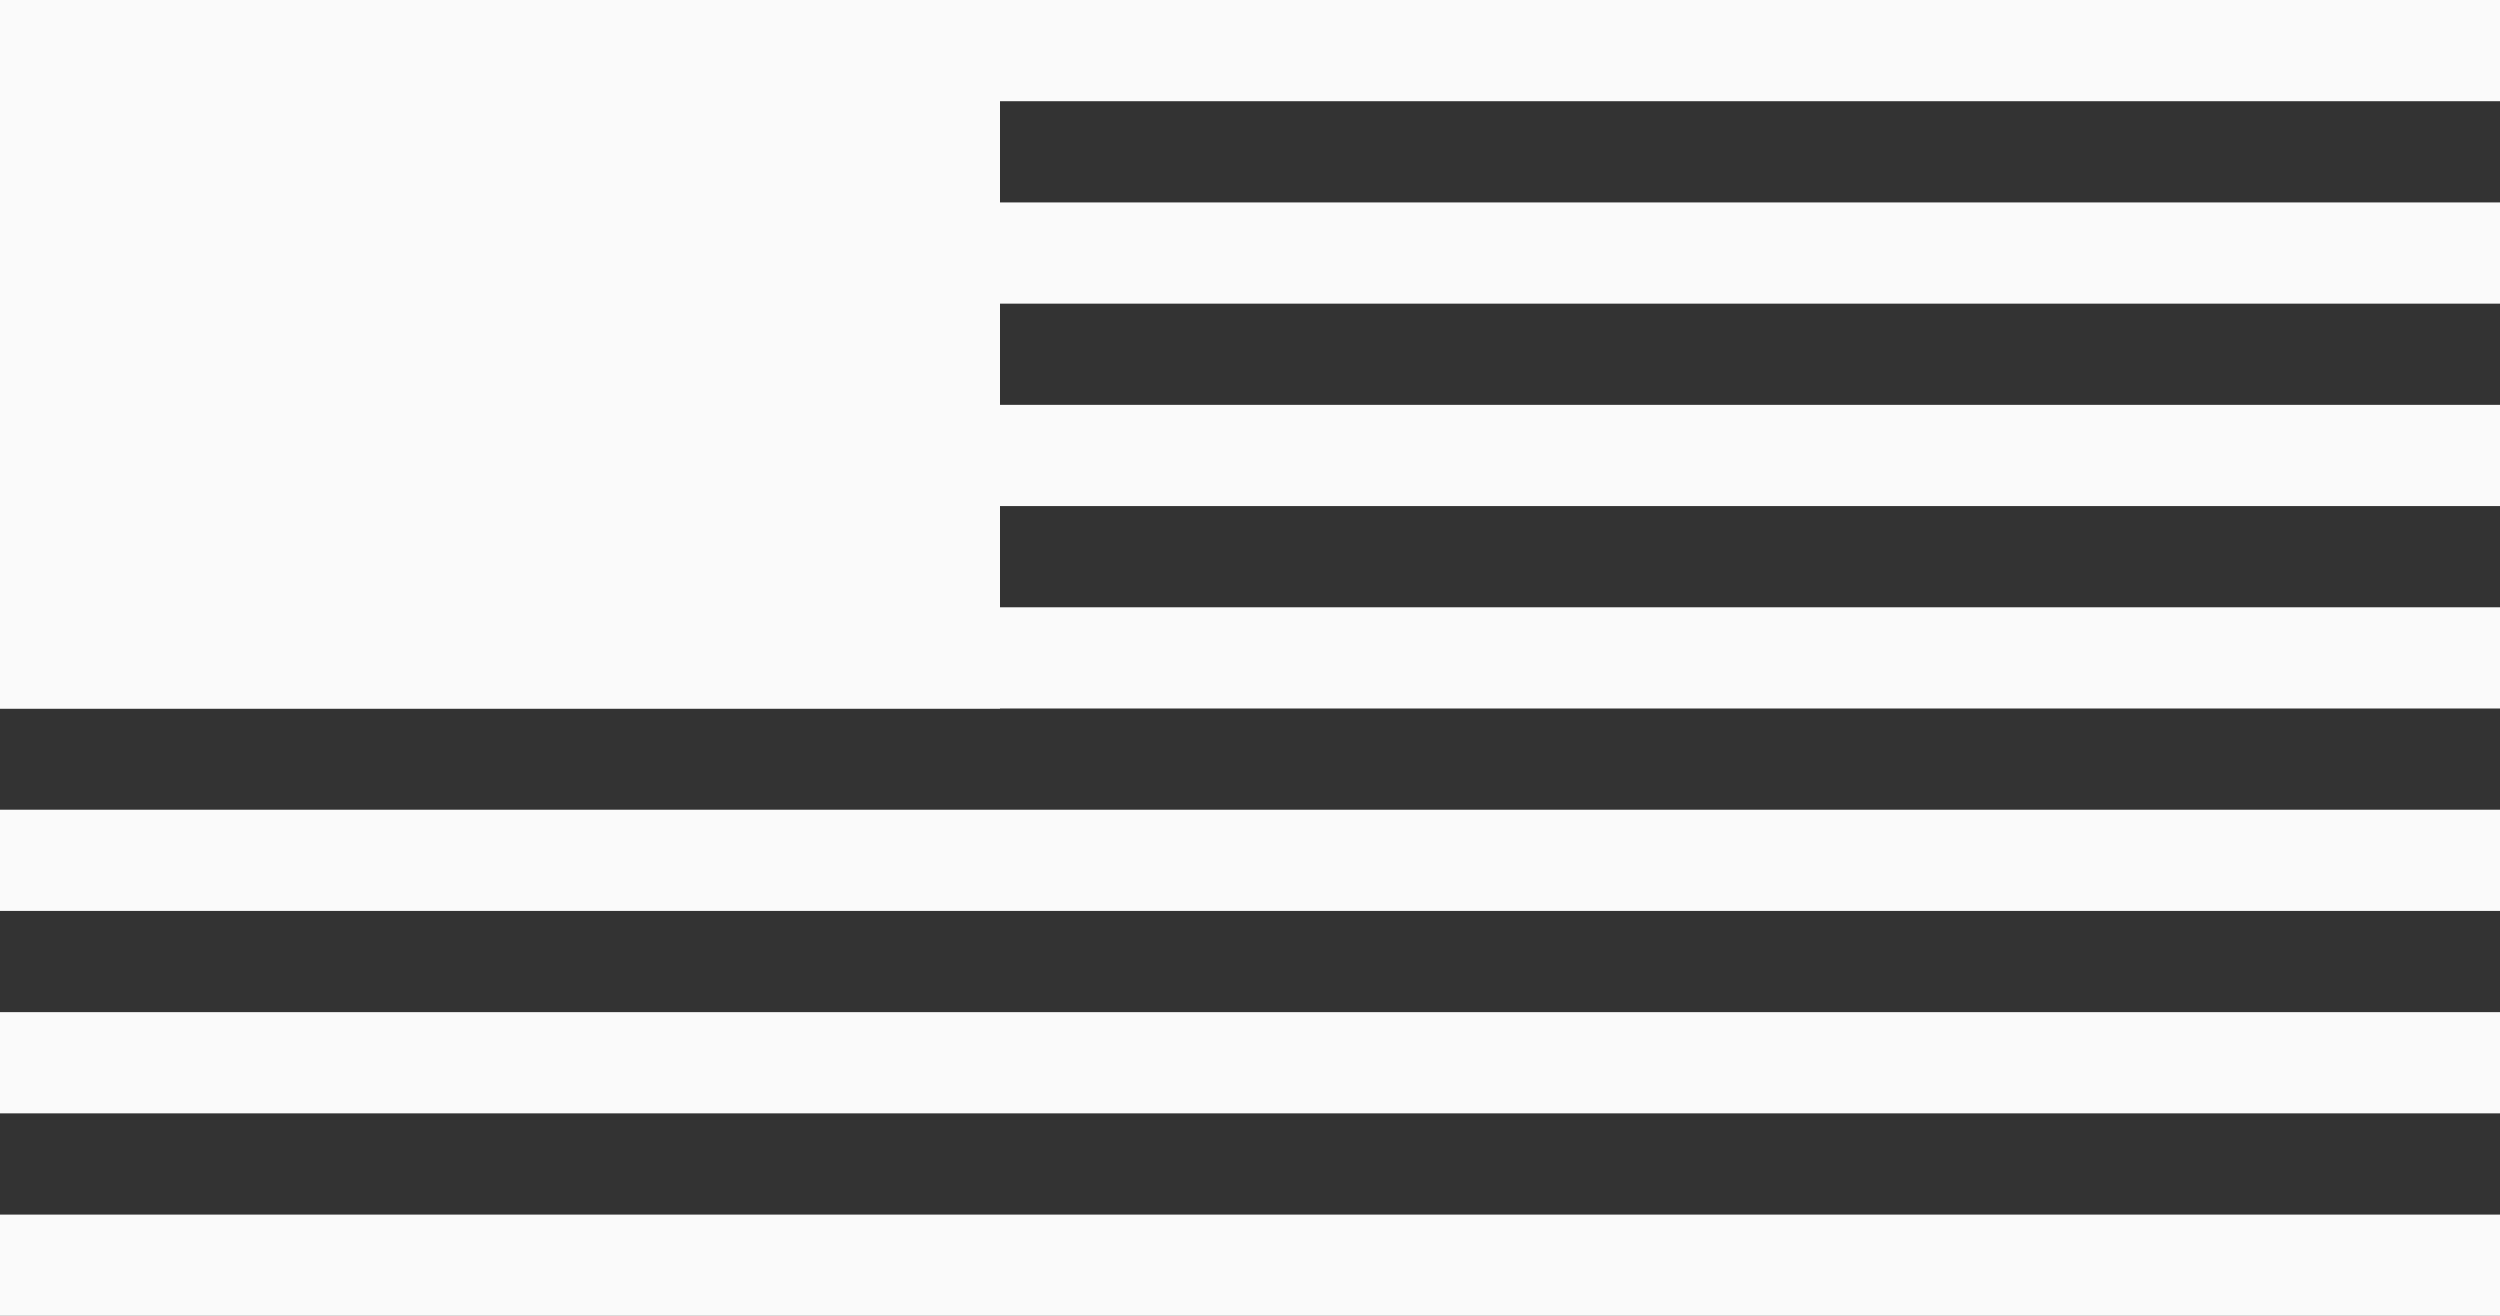 <svg width="190" height="100" viewBox="0 0 190 100" fill="none" xmlns="http://www.w3.org/2000/svg">
<rect x="0" y="0" width="190" height="100" fill="#333333" stroke="none"/>
<rect width="190" height="7.692" fill="#FAFAFA"/>
<rect y="15.385" width="190" height="7.692" fill="#FAFAFA"/>
<rect y="30.769" width="190" height="7.692" fill="#FAFAFA"/>
<rect y="46.154" width="190" height="7.692" fill="#FAFAFA"/>
<rect y="61.538" width="190" height="7.692" fill="#FAFAFA"/>
<rect y="76.923" width="190" height="7.692" fill="#FAFAFA"/>
<rect y="92.308" width="190" height="7.692" fill="#FAFAFA"/>
<rect width="76" height="53.85" fill="#FAFAFA"/>
</svg>
